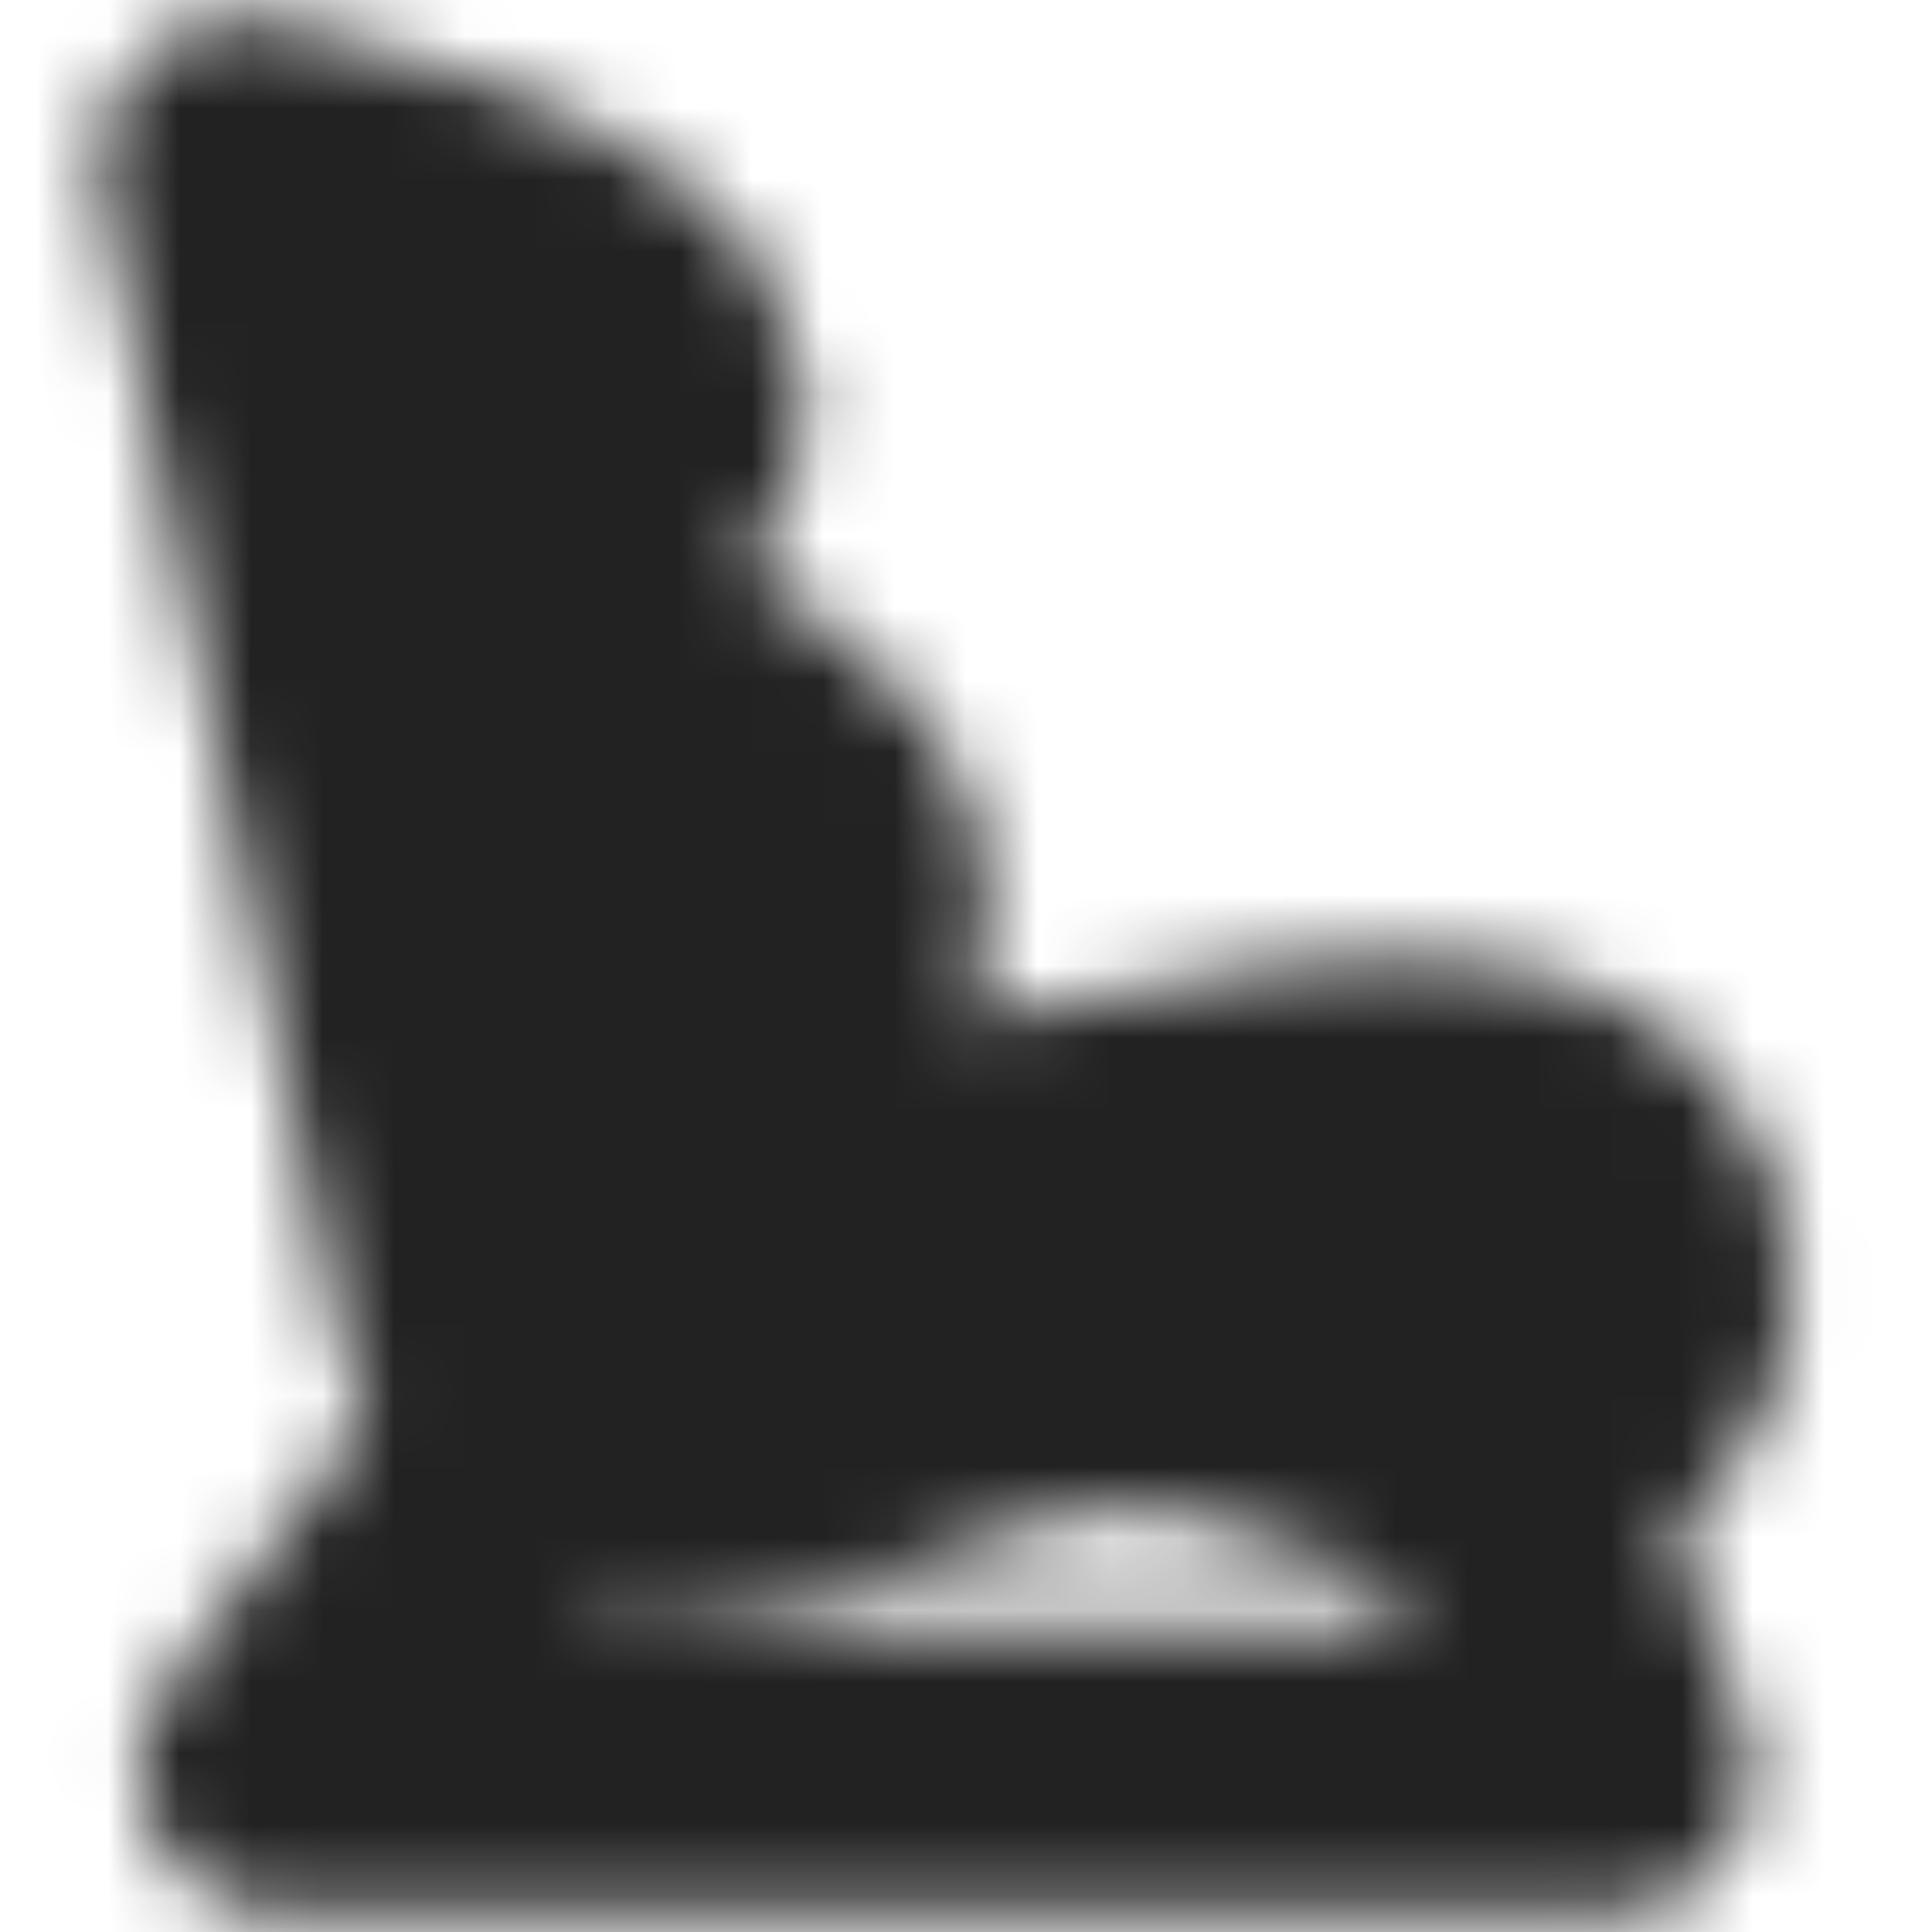 <svg width="27" height="27" viewBox="0 0 27 27" fill="none" xmlns="http://www.w3.org/2000/svg">
<mask id="mask0_159_4" style="mask-type:luminance" maskUnits="userSpaceOnUse" x="1" y="0" width="25" height="27">
<path d="M6.75 18.562L3.375 2.25C3.375 2.25 9.281 3.375 9.281 5.625C9.281 7.031 7.031 7.875 7.875 8.719C8.719 9.562 11.812 10.406 11.812 12.656C11.812 14.062 10.89 15.109 11.812 16.031C12.656 16.875 13.5 16.433 14.906 16.031C16.481 15.581 19.688 15.188 20.812 15.469C21.938 15.75 23.062 16.312 23.062 18C23.062 18.928 22.5 19.969 21.094 20.25C19.688 20.531 18 19.125 15.75 19.125C13.5 19.125 10.688 20.812 9 20.812C7.312 20.812 6.75 18.562 6.75 18.562Z" fill="white" stroke="white" stroke-width="4" stroke-linejoin="round"/>
<path d="M20.812 20.25L22.5 24.75H3.938L7.312 20.25" stroke="white" stroke-width="4" stroke-linejoin="round"/>
</mask>
<g mask="url(#mask0_159_4)">
<path d="M27 0H0V27H27V0Z" fill="#222222"/>
</g>
</svg>
